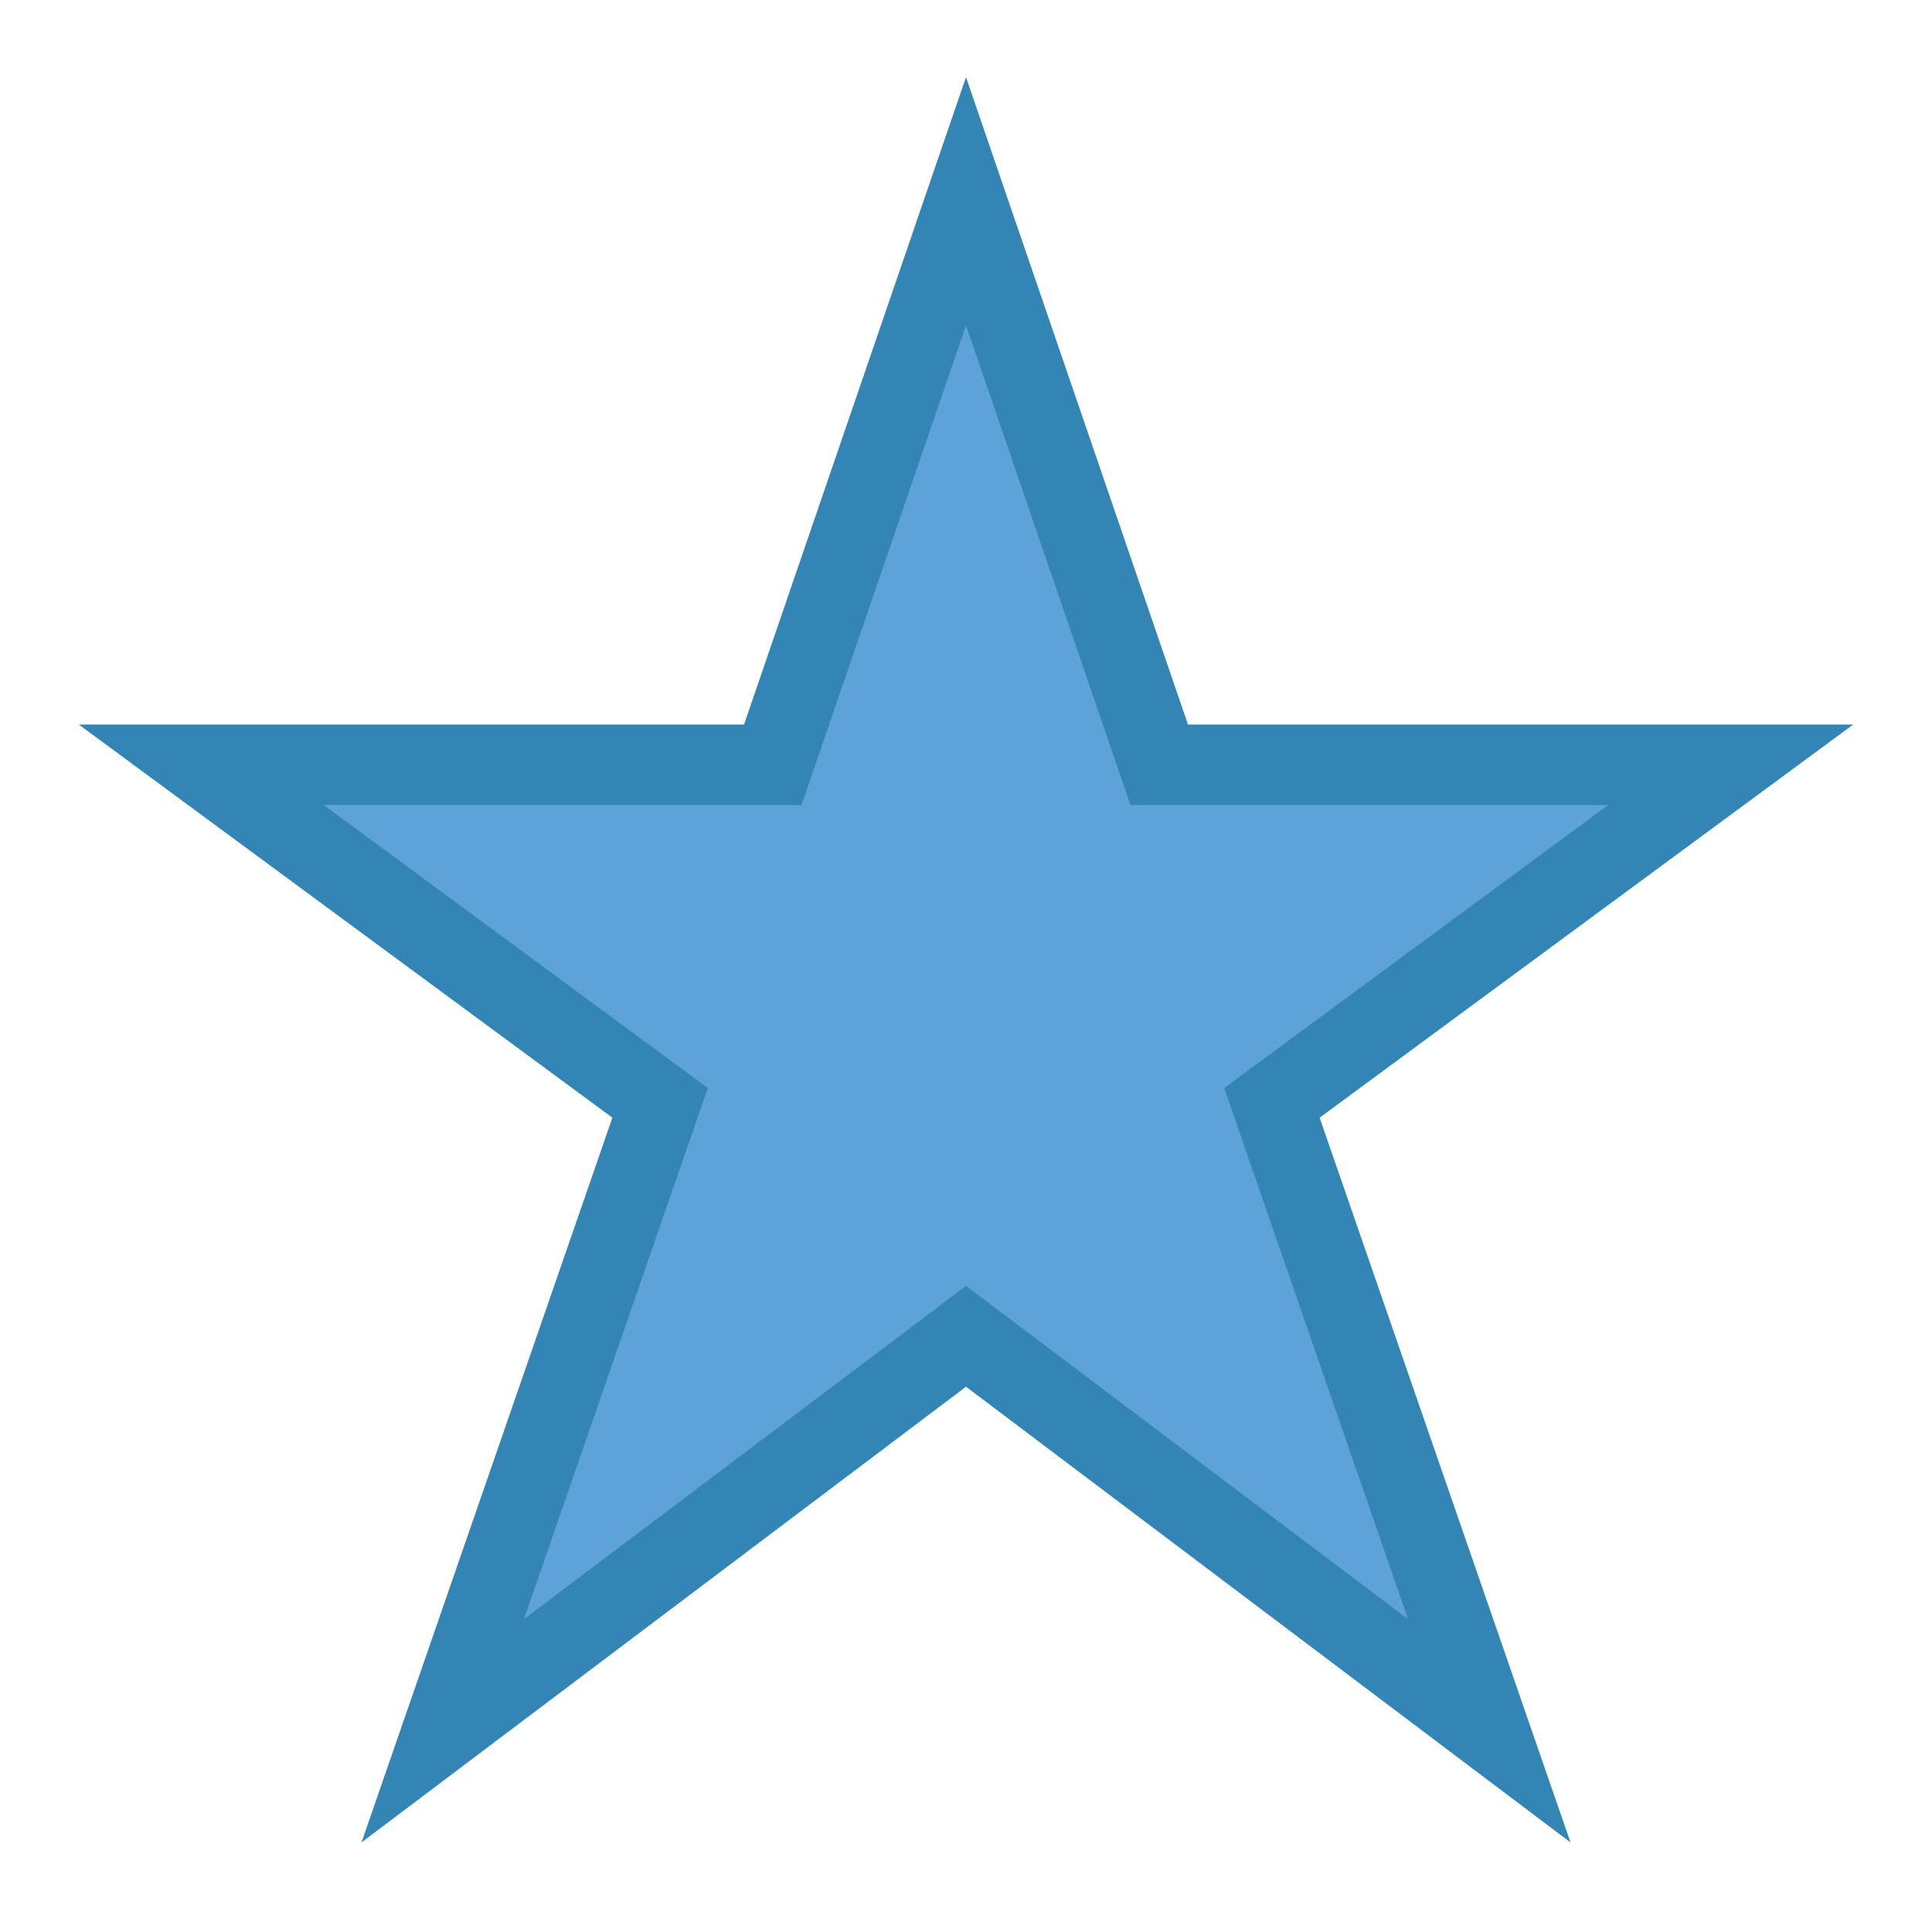 <?xml version="1.0" encoding="utf-8"?>
<!-- Generator: Adobe Illustrator 18.0.0, SVG Export Plug-In . SVG Version: 6.00 Build 0)  -->
<!DOCTYPE svg PUBLIC "-//W3C//DTD SVG 1.1//EN" "http://www.w3.org/Graphics/SVG/1.1/DTD/svg11.dtd">
<svg version="1.1" id="Layer_1" xmlns="http://www.w3.org/2000/svg" xmlns:xlink="http://www.w3.org/1999/xlink" x="0px" y="0px"
	 viewBox="0 0 24 24" enable-background="new 0 0 24 24" xml:space="preserve">
<path fill="#5DA2D9" stroke="#3285B5" d="M12,2.5l2.4,7h7.1l-5.7,4.2l2.7,7.8L12,16.6l-6.5,4.9l2.7-7.8L2.5,9.5h7.1L12,2.5z"/>
</svg>
